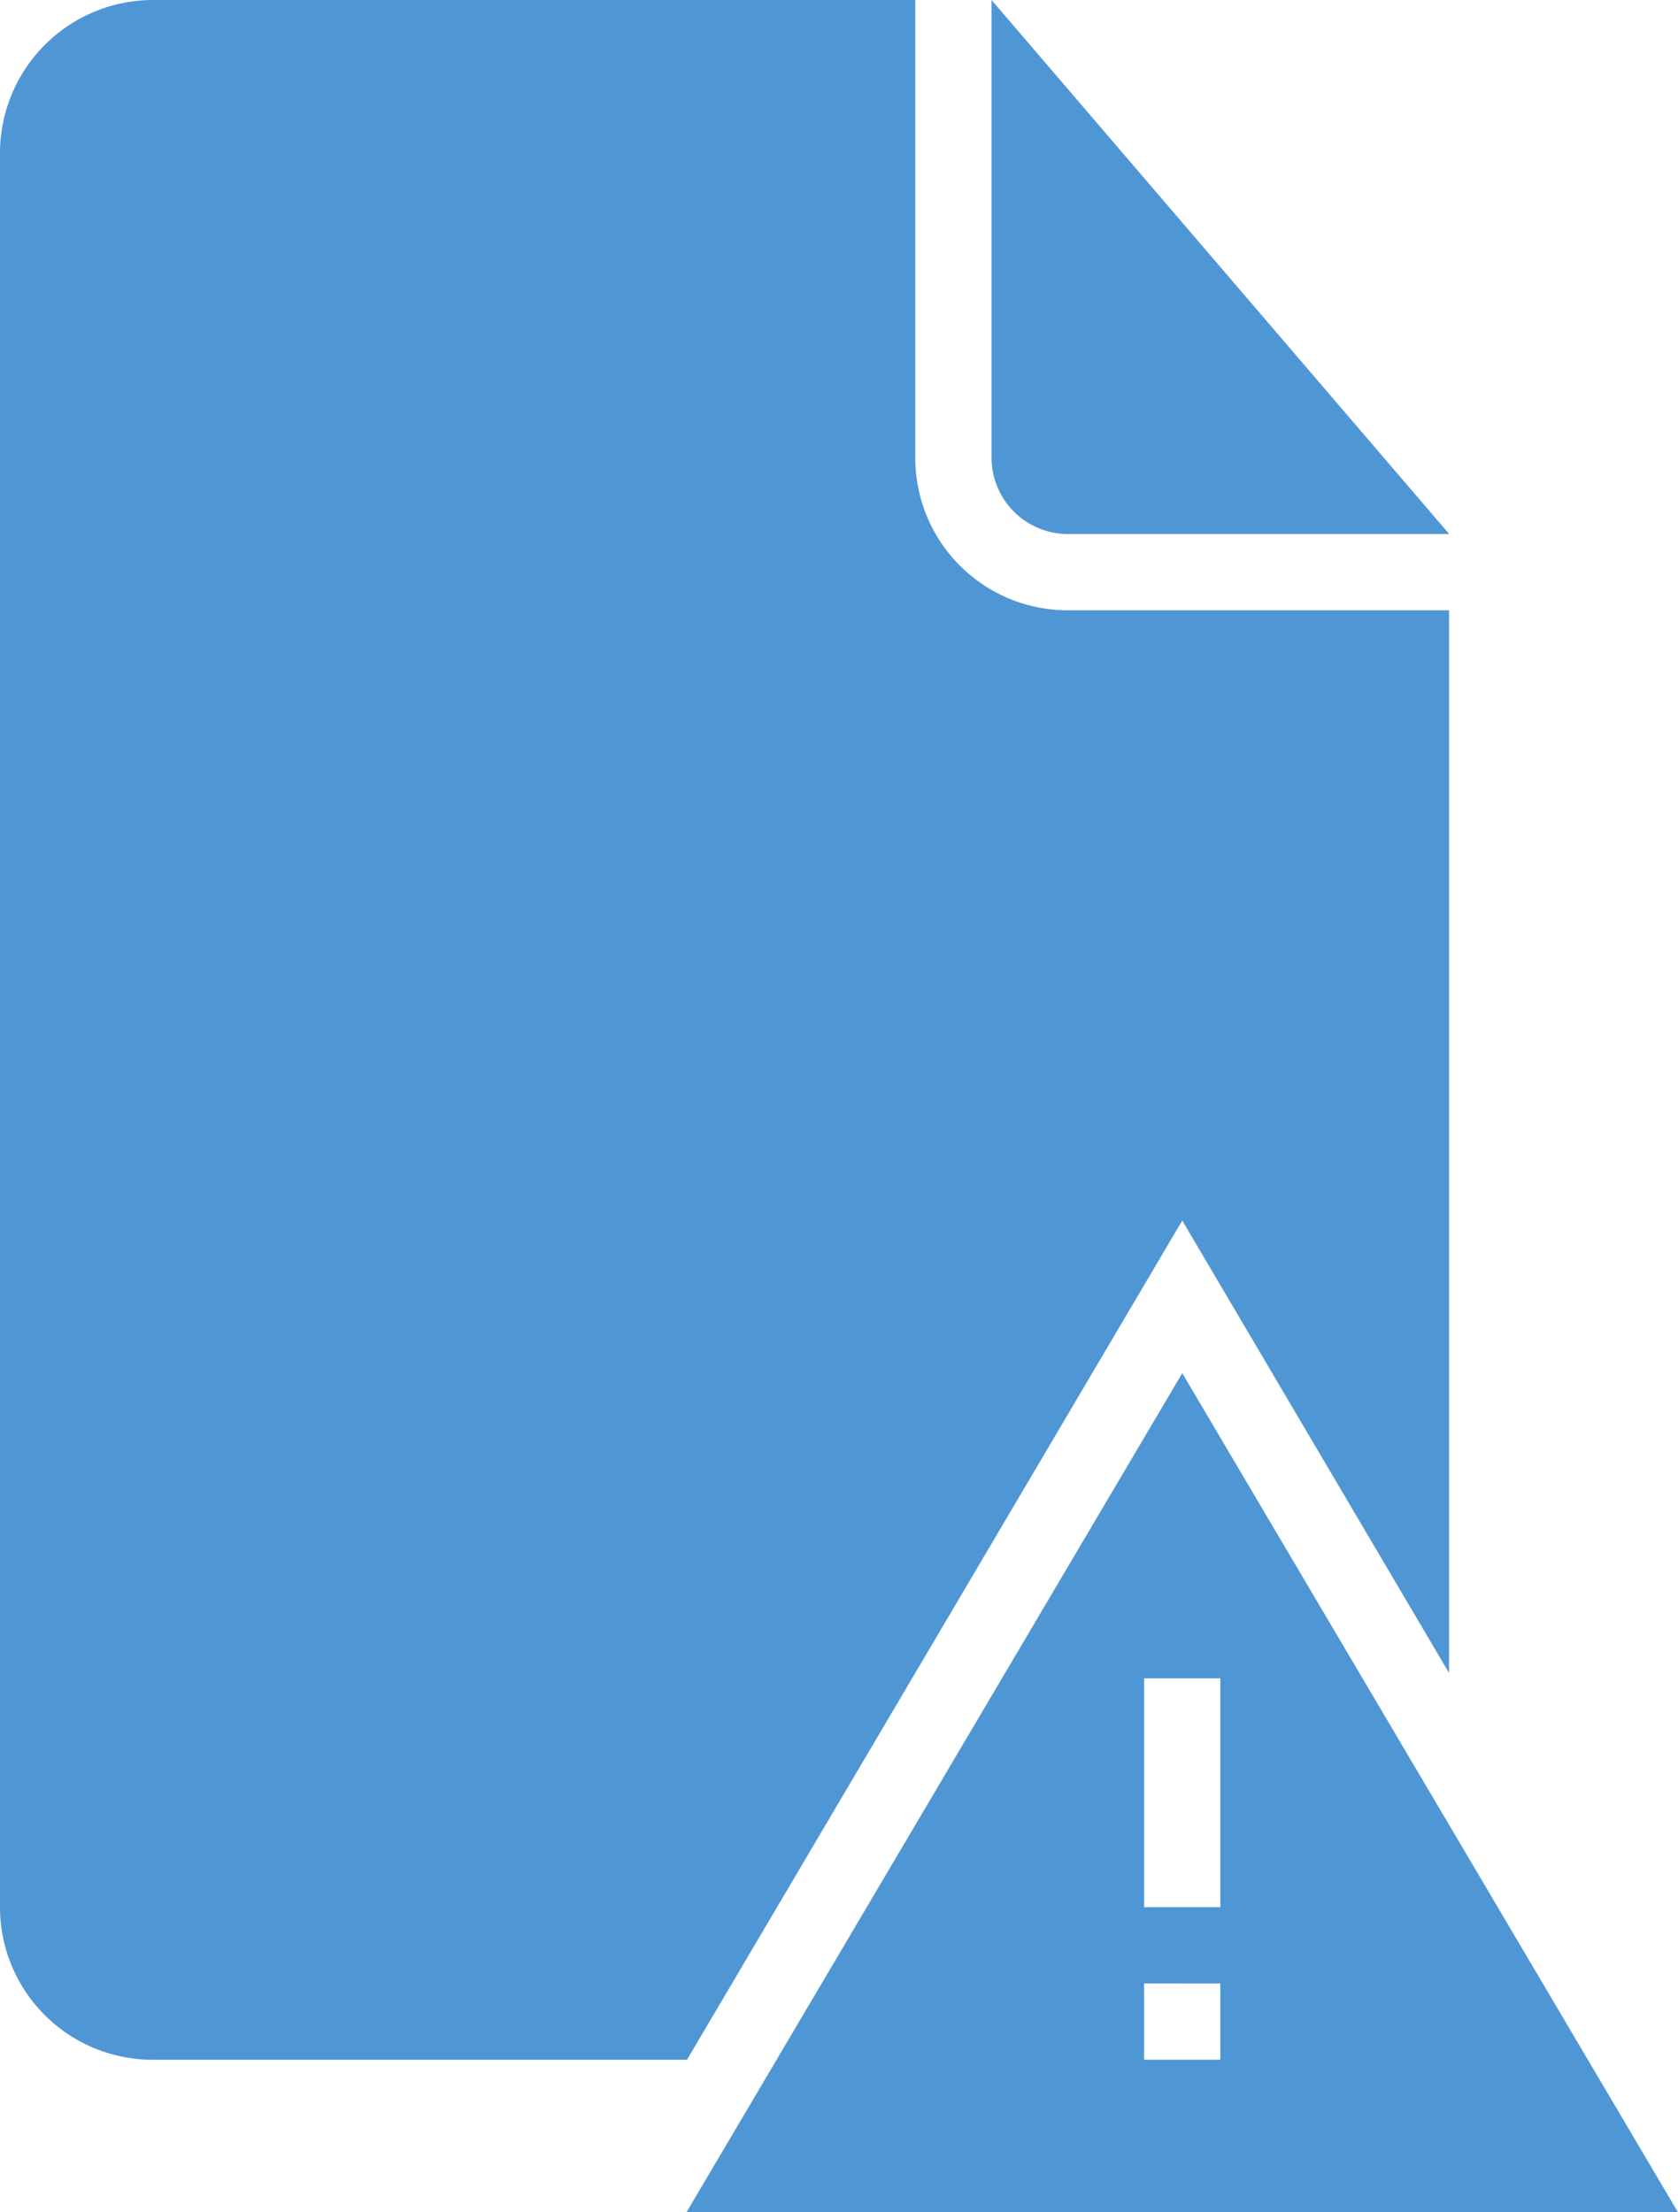 <svg xmlns="http://www.w3.org/2000/svg" width="34.376" height="45.314" viewBox="0 0 34.376 45.314"><g transform="translate(-5 -2)"><g transform="translate(5 2)"><path d="M19.074,44.189H8.121A3.126,3.126,0,0,1,5,41.053V5.137A3.137,3.137,0,0,1,8.138,2H23.751v9.378A3.12,3.12,0,0,0,26.885,14.5h7.8V36.266L29.22,27,19.074,44.189ZM25.313,2v9.371a1.565,1.565,0,0,0,1.548,1.567h7.827L25.313,2ZM29.22,30.126,39.376,47.314H19.063L29.22,30.126Zm-.781,6.25v4.688H30V36.376Zm0,6.25v1.563H30V42.627Z" transform="translate(-5 -2)" fill="#4f96d5" fill-rule="evenodd"/></g></g></svg>